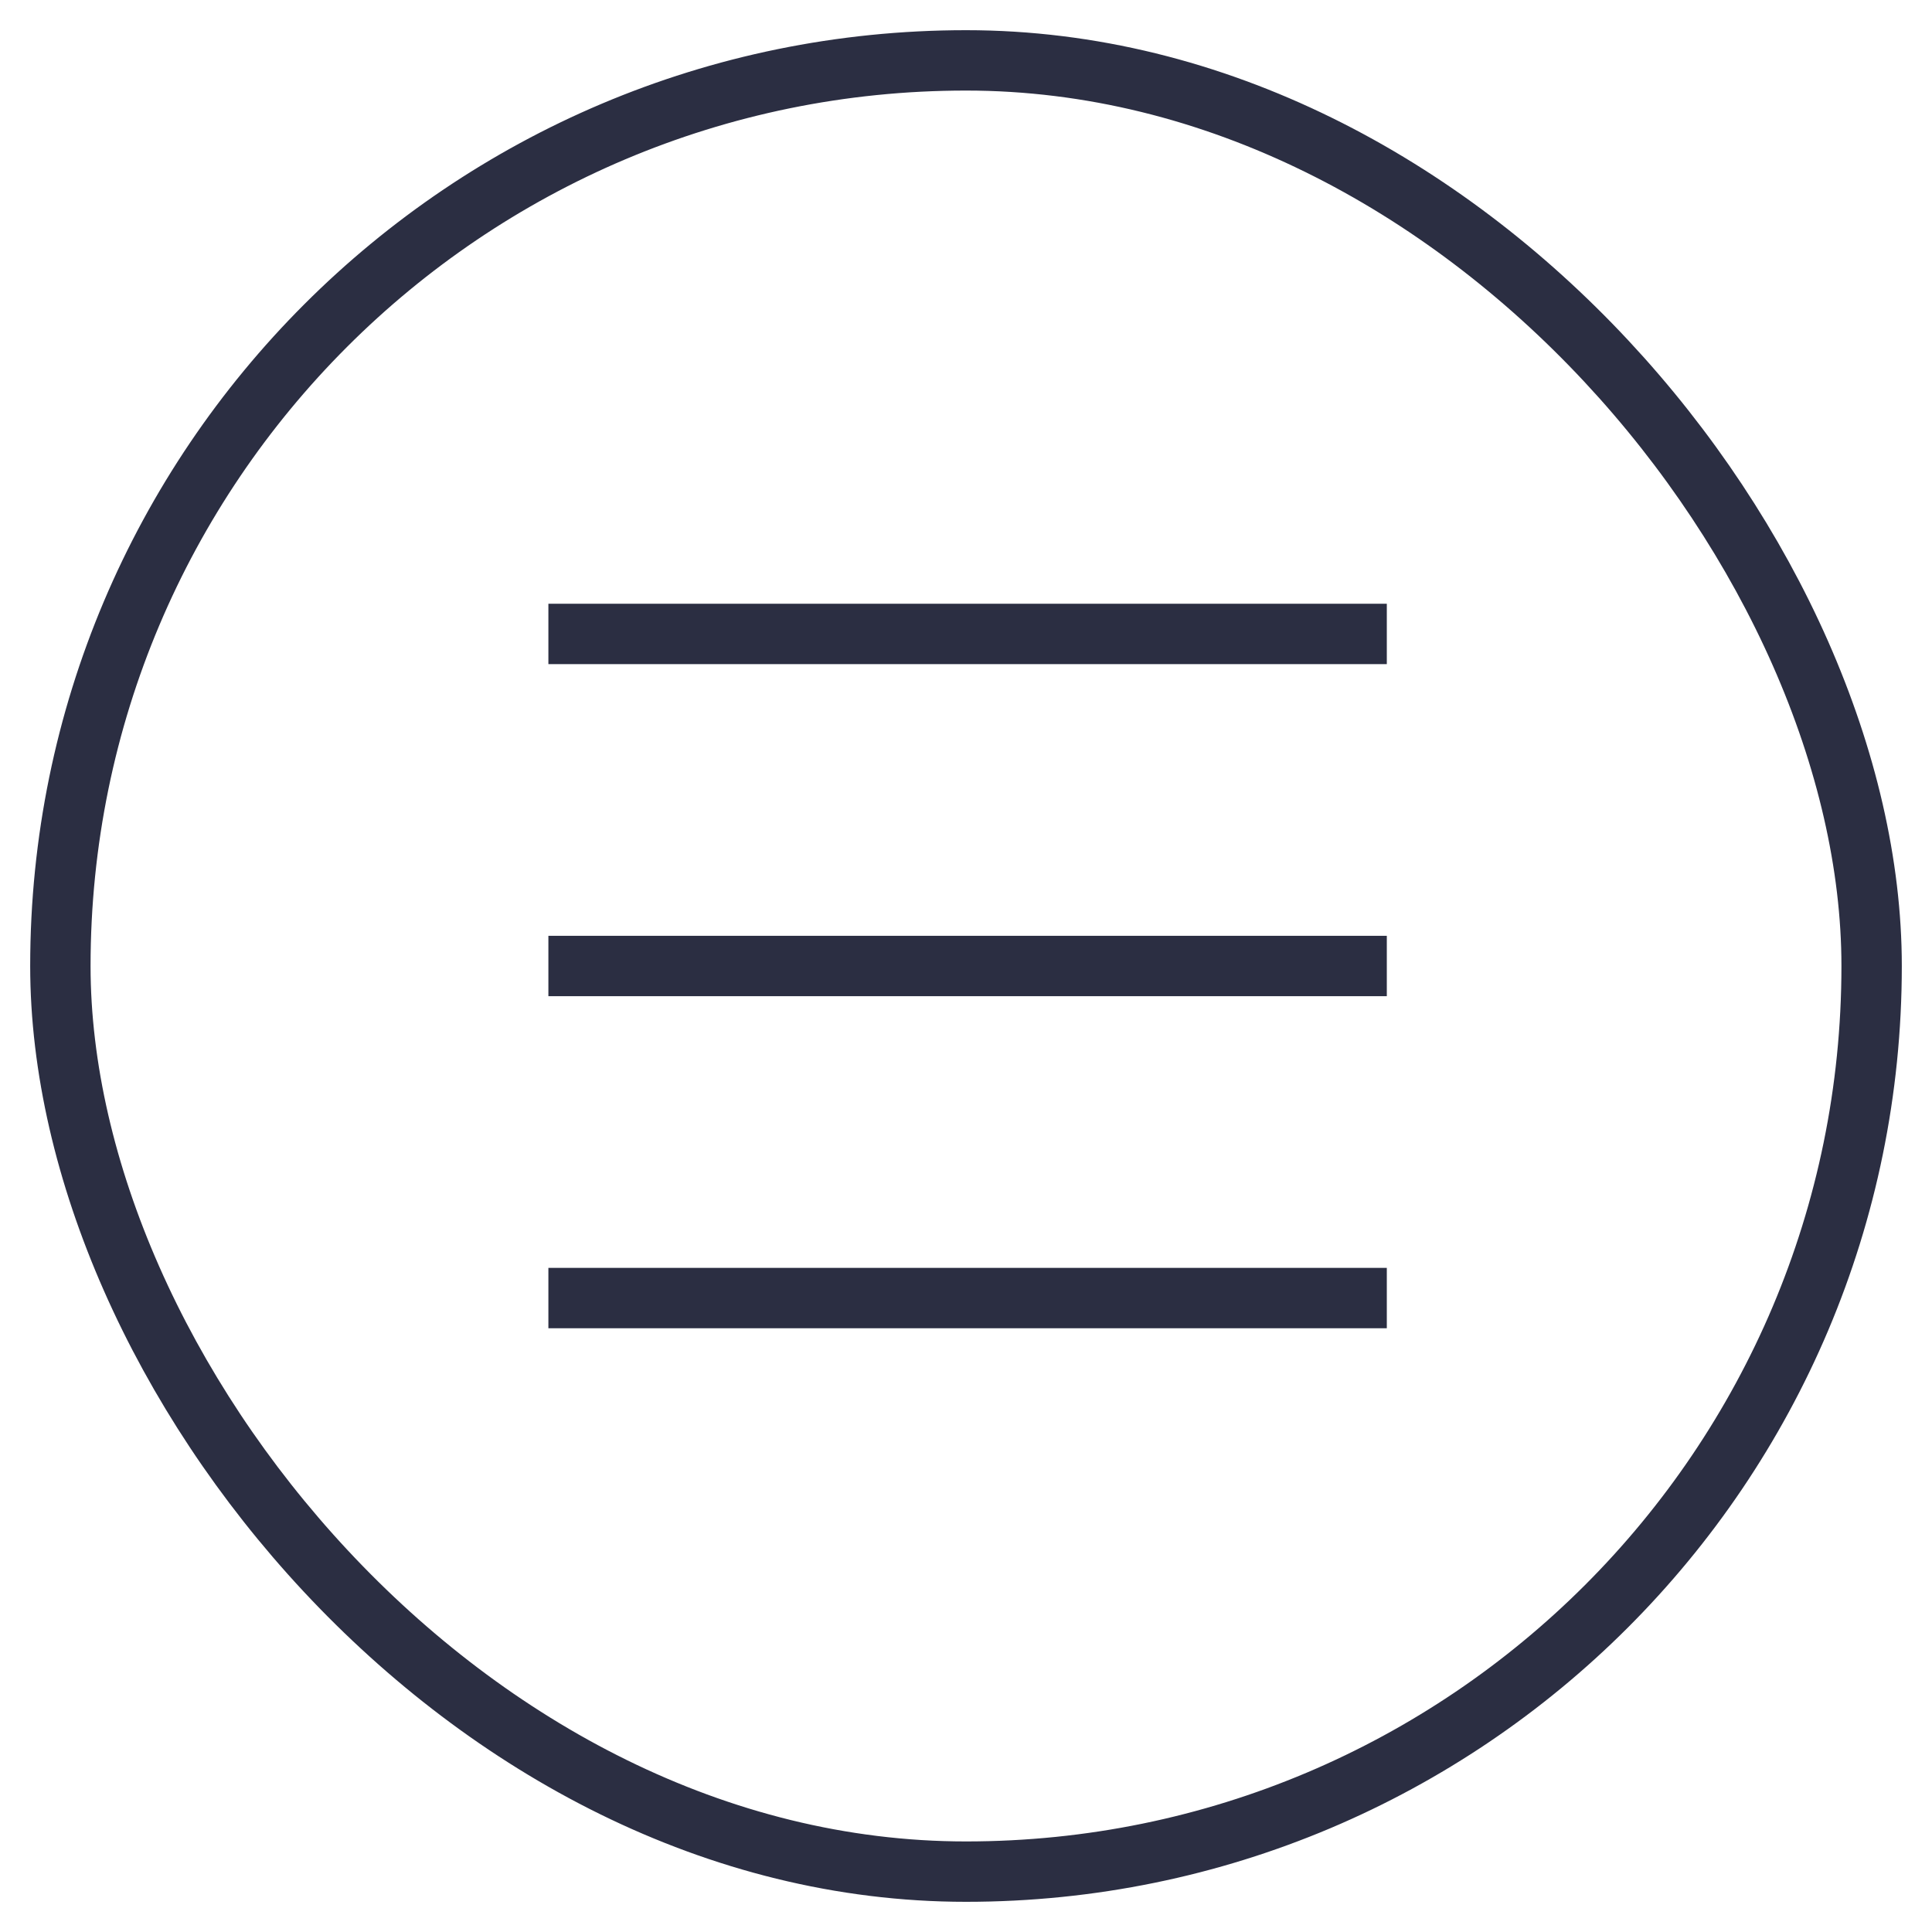 <?xml version="1.0" encoding="UTF-8"?>
<svg width="32px" height="32px" viewBox="0 0 32 32" version="1.1" xmlns="http://www.w3.org/2000/svg" xmlns:xlink="http://www.w3.org/1999/xlink">
    <!-- Generator: Sketch 50.2 (55047) - http://www.bohemiancoding.com/sketch -->
    <title>Icon_Burger</title>
    <desc>Created with Sketch.</desc>
    <defs></defs>
    <g id="Konnexion-Site" stroke="none" stroke-width="1" fill="none" fill-rule="evenodd">
        <g id="Réalisations-(768)" transform="translate(-38, -38)" stroke="#2B2E42">
            <g id="Top-Menu" transform="translate(39, 39)">
                <g id="Icon_Burger">
                    <rect id="Rectangle-3-Copy" x="0" y="0" width="30" height="30" rx="15"></rect>
                    <g id="Group-2" transform="translate(8, 9)" stroke-linecap="square">
                        <path d="M0.583,0.5 L13.47,0.5" id="Line-4"></path>
                        <path d="M0.583,6 L13.47,6" id="Line-4-Copy"></path>
                        <path d="M0.583,11.5 L13.47,11.5" id="Line-4-Copy-2"></path>
                    </g>
                </g>
            </g>
        </g>
    </g>
</svg>